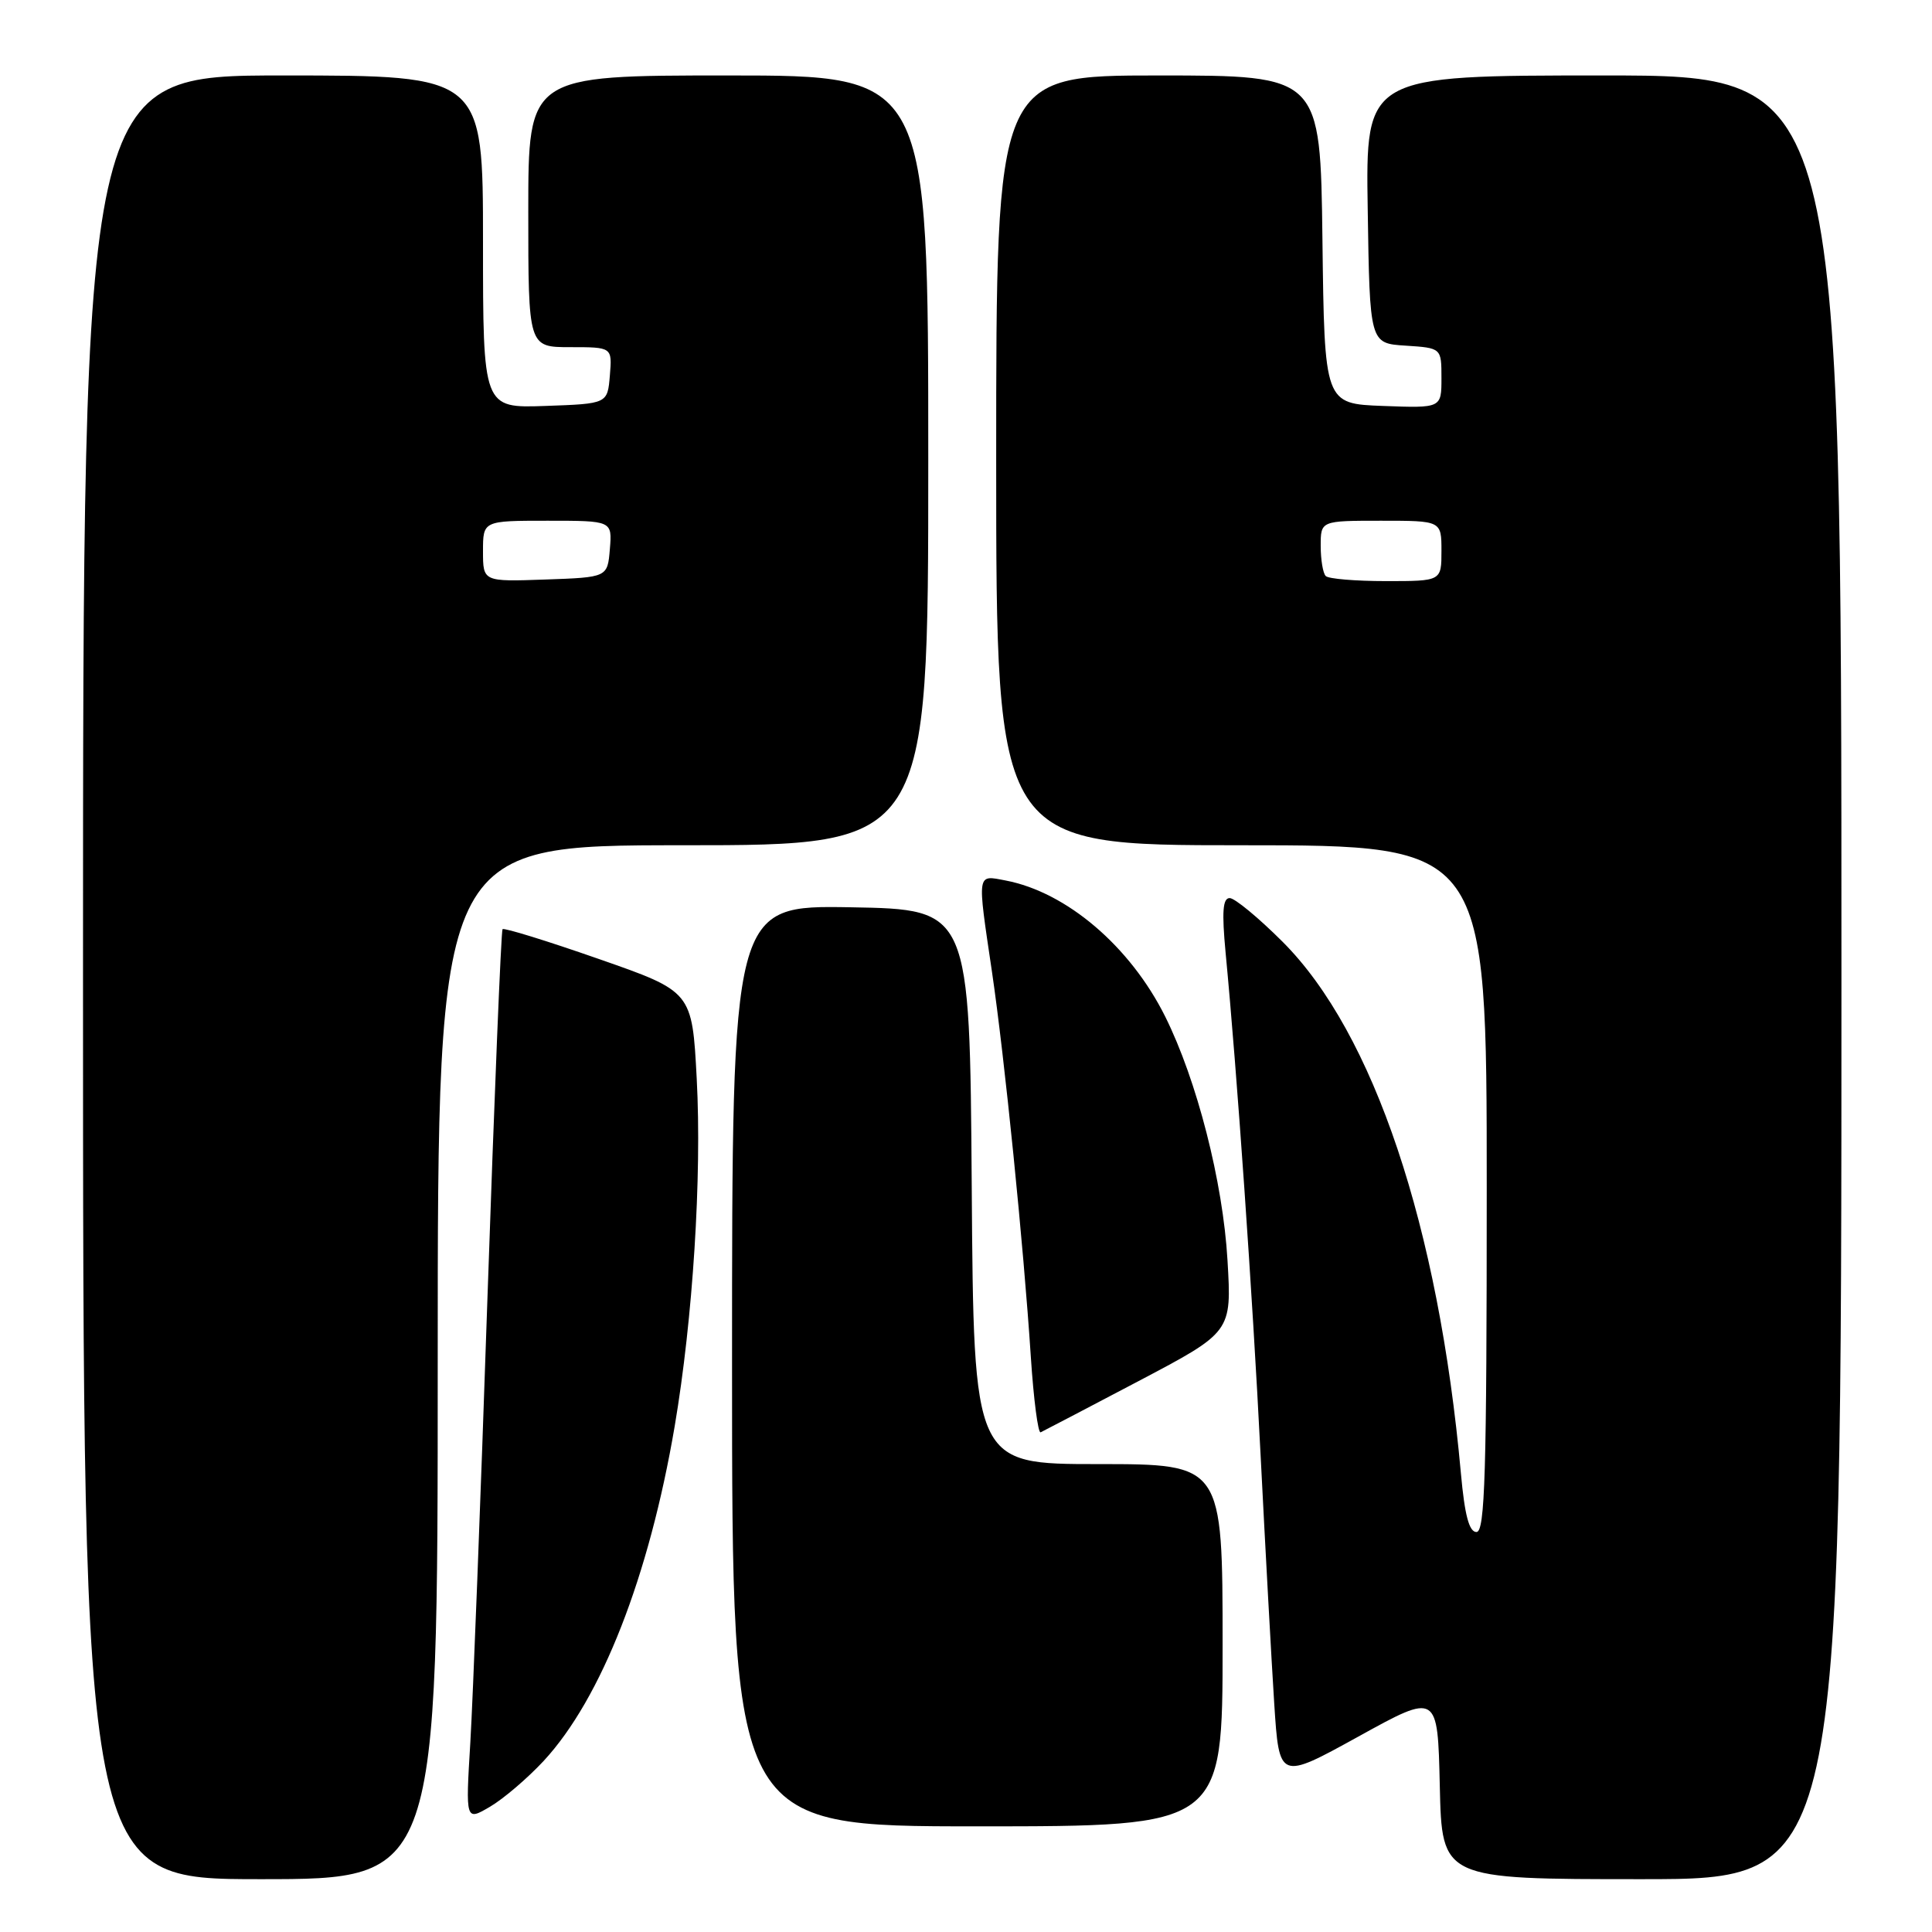 <?xml version="1.0" encoding="UTF-8" standalone="no"?>
<!DOCTYPE svg PUBLIC "-//W3C//DTD SVG 1.1//EN" "http://www.w3.org/Graphics/SVG/1.1/DTD/svg11.dtd" >
<svg xmlns="http://www.w3.org/2000/svg" xmlns:xlink="http://www.w3.org/1999/xlink" version="1.1" viewBox="0 0 256 256">
 <g >
 <path fill="currentColor"
d=" M 58.00 180.50 C 58.00 112.00 58.00 112.00 90.50 112.00 C 123.00 112.00 123.00 112.00 123.00 61.00 C 123.00 10.00 123.00 10.00 96.50 10.00 C 70.00 10.00 70.00 10.00 70.00 28.00 C 70.00 46.00 70.00 46.00 75.56 46.00 C 81.12 46.00 81.12 46.00 80.81 49.75 C 80.50 53.50 80.50 53.50 72.25 53.79 C 64.00 54.08 64.00 54.08 64.00 32.04 C 64.00 10.00 64.00 10.00 37.50 10.00 C 11.00 10.00 11.00 10.00 11.00 129.50 C 11.00 249.00 11.00 249.00 34.50 249.00 C 58.00 249.00 58.00 249.00 58.00 180.50 Z  M 244.00 129.50 C 244.00 10.00 244.00 10.00 212.48 10.00 C 180.95 10.00 180.95 10.00 181.23 27.75 C 181.50 45.50 181.50 45.50 186.25 45.80 C 191.00 46.11 191.00 46.11 191.00 50.10 C 191.00 54.08 191.00 54.08 183.25 53.79 C 175.50 53.50 175.50 53.50 175.23 31.75 C 174.96 10.00 174.96 10.00 153.48 10.00 C 132.00 10.00 132.00 10.00 132.00 61.00 C 132.00 112.00 132.00 112.00 164.50 112.00 C 197.00 112.00 197.00 112.00 197.00 157.50 C 197.00 195.23 196.77 203.00 195.64 203.00 C 194.67 203.00 194.08 200.78 193.58 195.25 C 190.62 162.50 182.02 136.86 169.96 124.80 C 166.77 121.61 163.61 119.00 162.94 119.00 C 162.02 119.00 161.89 120.82 162.40 126.25 C 163.91 142.05 165.96 171.43 167.04 192.90 C 167.67 205.33 168.48 220.09 168.84 225.70 C 169.50 235.89 169.50 235.89 180.00 230.10 C 190.50 224.30 190.50 224.30 190.78 236.65 C 191.06 249.00 191.06 249.00 217.53 249.00 C 244.00 249.00 244.00 249.00 244.00 129.50 Z  M 162.00 218.00 C 162.00 194.00 162.00 194.00 145.51 194.00 C 129.02 194.00 129.02 194.00 128.76 157.25 C 128.50 120.50 128.50 120.50 112.75 120.22 C 97.00 119.95 97.00 119.95 97.00 180.97 C 97.00 242.00 97.00 242.00 129.50 242.00 C 162.00 242.00 162.00 242.00 162.00 218.00 Z  M 72.04 233.33 C 79.69 225.06 86.01 208.90 89.40 188.98 C 91.81 174.76 93.01 155.94 92.32 142.94 C 91.71 131.38 91.71 131.38 79.32 127.06 C 72.51 124.68 66.78 122.91 66.59 123.12 C 66.40 123.33 65.50 145.32 64.59 172.00 C 63.69 198.68 62.66 225.18 62.32 230.90 C 61.69 241.30 61.69 241.30 64.93 239.40 C 66.72 238.35 69.91 235.62 72.04 233.33 Z  M 150.87 183.00 C 163.21 176.50 163.21 176.50 162.65 167.00 C 162.05 156.61 158.60 143.14 154.39 134.69 C 149.75 125.39 141.32 118.21 133.25 116.67 C 129.40 115.94 129.47 115.44 131.44 128.76 C 133.11 140.10 135.63 165.03 136.59 179.79 C 136.96 185.45 137.55 189.95 137.89 189.79 C 138.24 189.63 144.08 186.57 150.87 183.00 Z  M 64.00 73.04 C 64.00 69.00 64.00 69.00 72.56 69.00 C 81.12 69.00 81.12 69.00 80.81 72.75 C 80.50 76.50 80.50 76.50 72.25 76.79 C 64.00 77.08 64.00 77.08 64.00 73.04 Z  M 175.67 76.33 C 175.30 75.97 175.00 74.17 175.00 72.33 C 175.00 69.00 175.00 69.00 183.00 69.00 C 191.00 69.00 191.00 69.00 191.00 73.00 C 191.00 77.00 191.00 77.00 183.67 77.00 C 179.63 77.00 176.03 76.70 175.67 76.33 Z "/>
</g>
</svg>